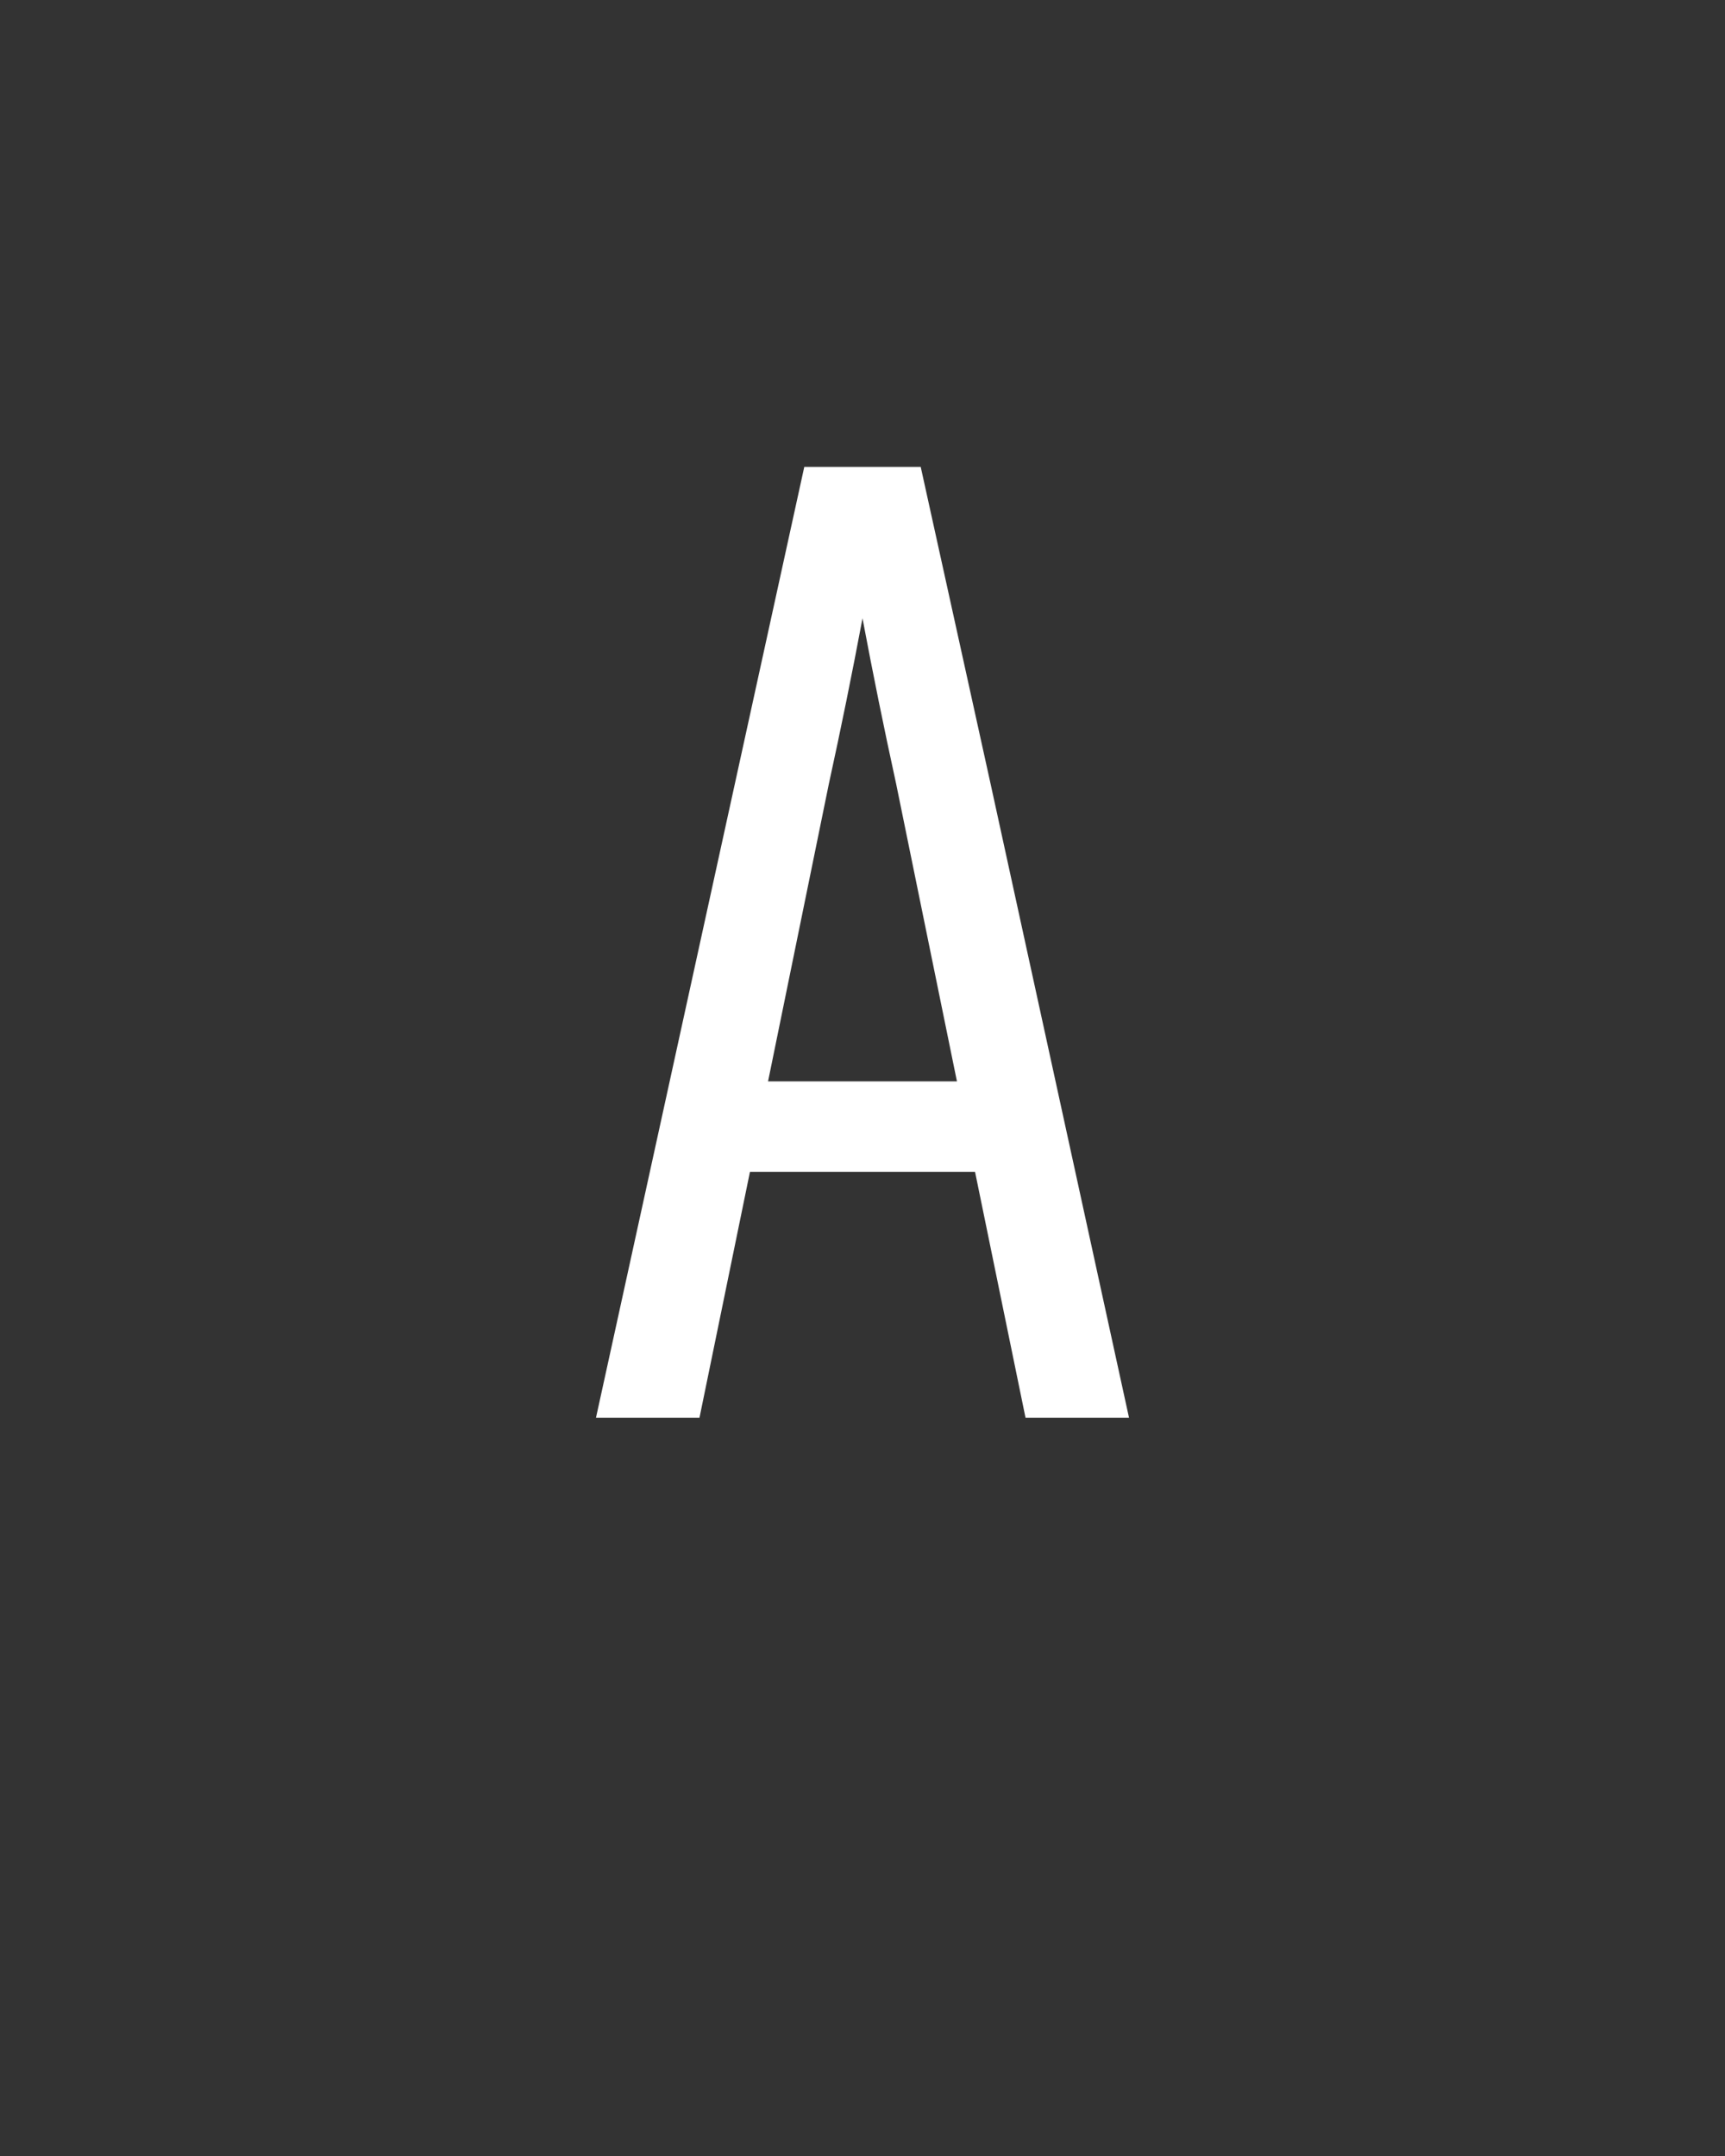 <svg xmlns="http://www.w3.org/2000/svg" height="160" viewBox="0 0 128 160" width="128"><rect x="0" y="0" width="128" height="160" fill="#333333" stroke="none"/><defs><path d="M 44 0 L 205 -735 L 295 -735 L 349 -490 L 456 0 L 376 0 L 337 -190 L 163 -190 L 124 0 Z M 323 -260 L 276 -490 C 271.333 -511.333 266.833 -532.667 262.5 -554 C 258.167 -575.333 254 -596.667 250 -618 C 246 -596.667 241.833 -575.333 237.5 -554 C 233.167 -532.667 228.667 -511.333 224 -490 L 177 -260 Z " id="path1"/></defs><g><g fill="#ffffff" transform="translate(40 105.21) rotate(0)"><use href="#path1" transform="translate(0 0) scale(0.096)"/></g></g></svg>